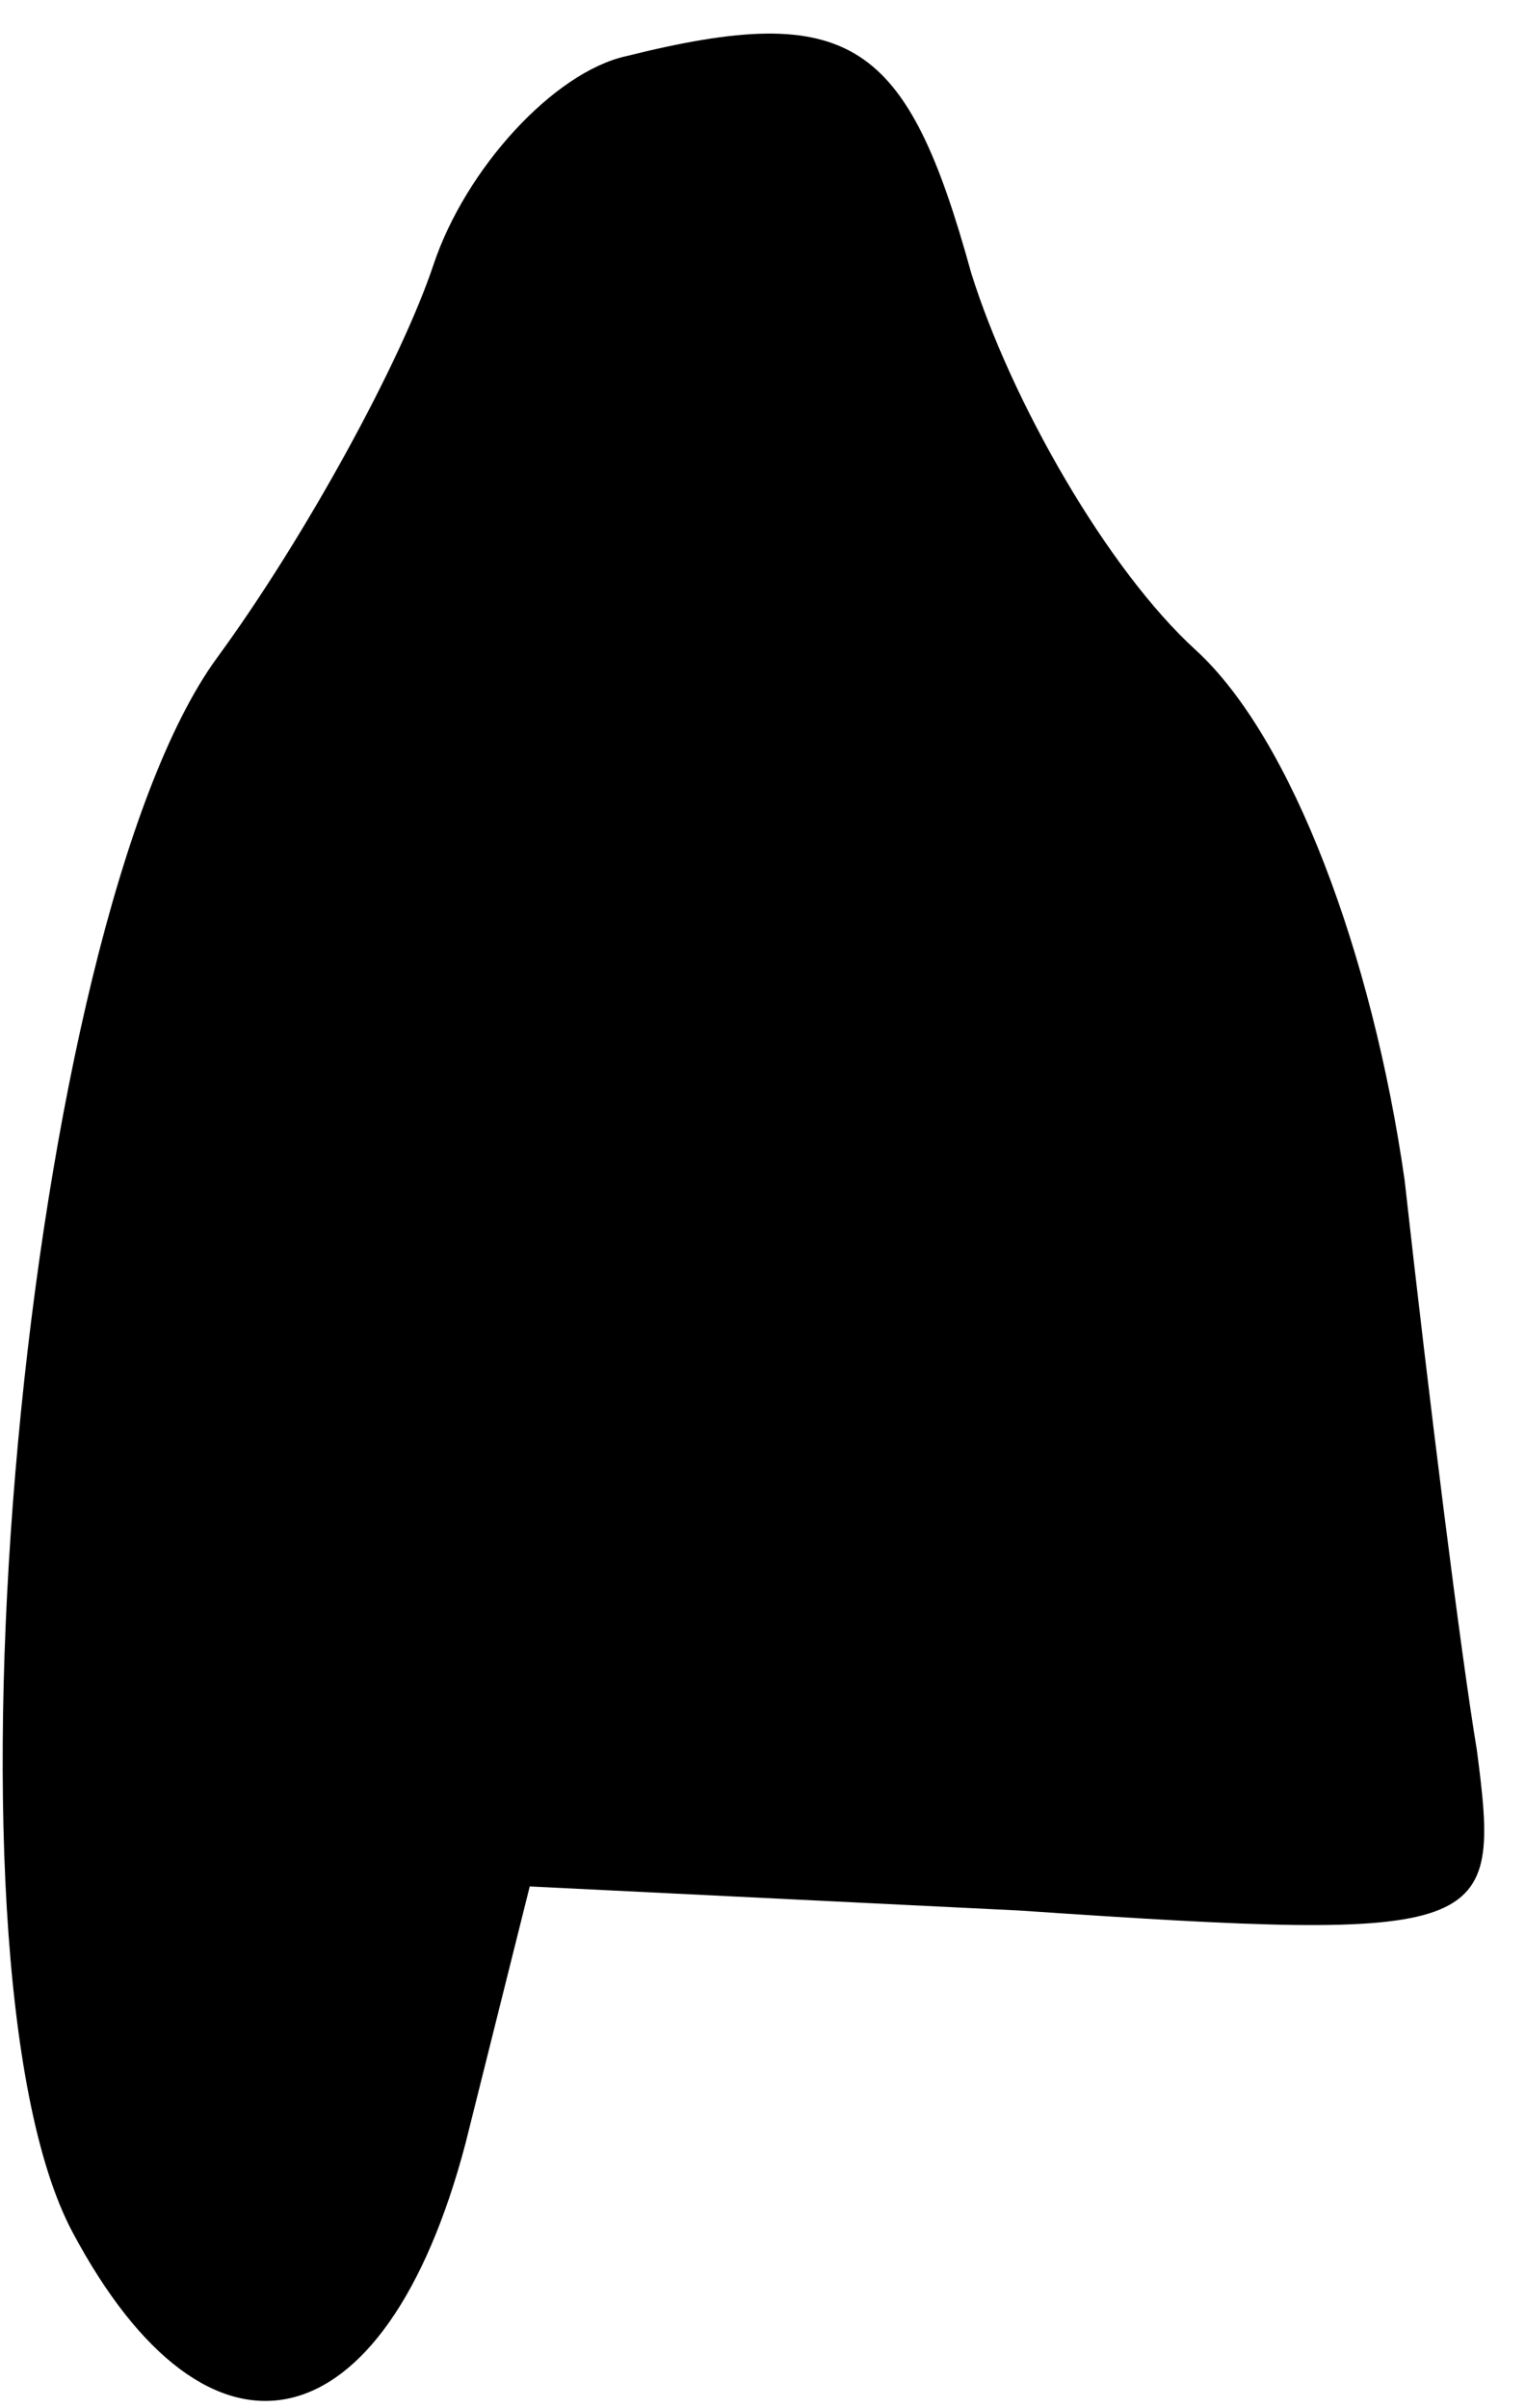 <?xml version="1.0" standalone="no"?>
<!DOCTYPE svg PUBLIC "-//W3C//DTD SVG 20010904//EN"
 "http://www.w3.org/TR/2001/REC-SVG-20010904/DTD/svg10.dtd">
<svg version="1.0" xmlns="http://www.w3.org/2000/svg"
 width="19pt" height="30pt" viewBox="0 0 19 30"
 preserveAspectRatio="xMidYMid meet">
<g transform="translate(0,30) scale(0.1,-0.1)"
fill="#000000" stroke="none">
<path fill="#000000" stroke="none" d="M78 293 c-9 -2 -20 -14 -24 -26 -4 -12
-16 -34 -27 -49 -24 -33 -36 -162 -18 -196 17 -32 39 -27 49 11 l8 32 61 -3
c59 -4 60 -3 57 20 -2 12 -6 44 -9 71 -4 28 -14 55 -26 66 -11 10 -23 31 -28
47 -8 29 -15 34 -43 27z"/>
</g>
</svg>
